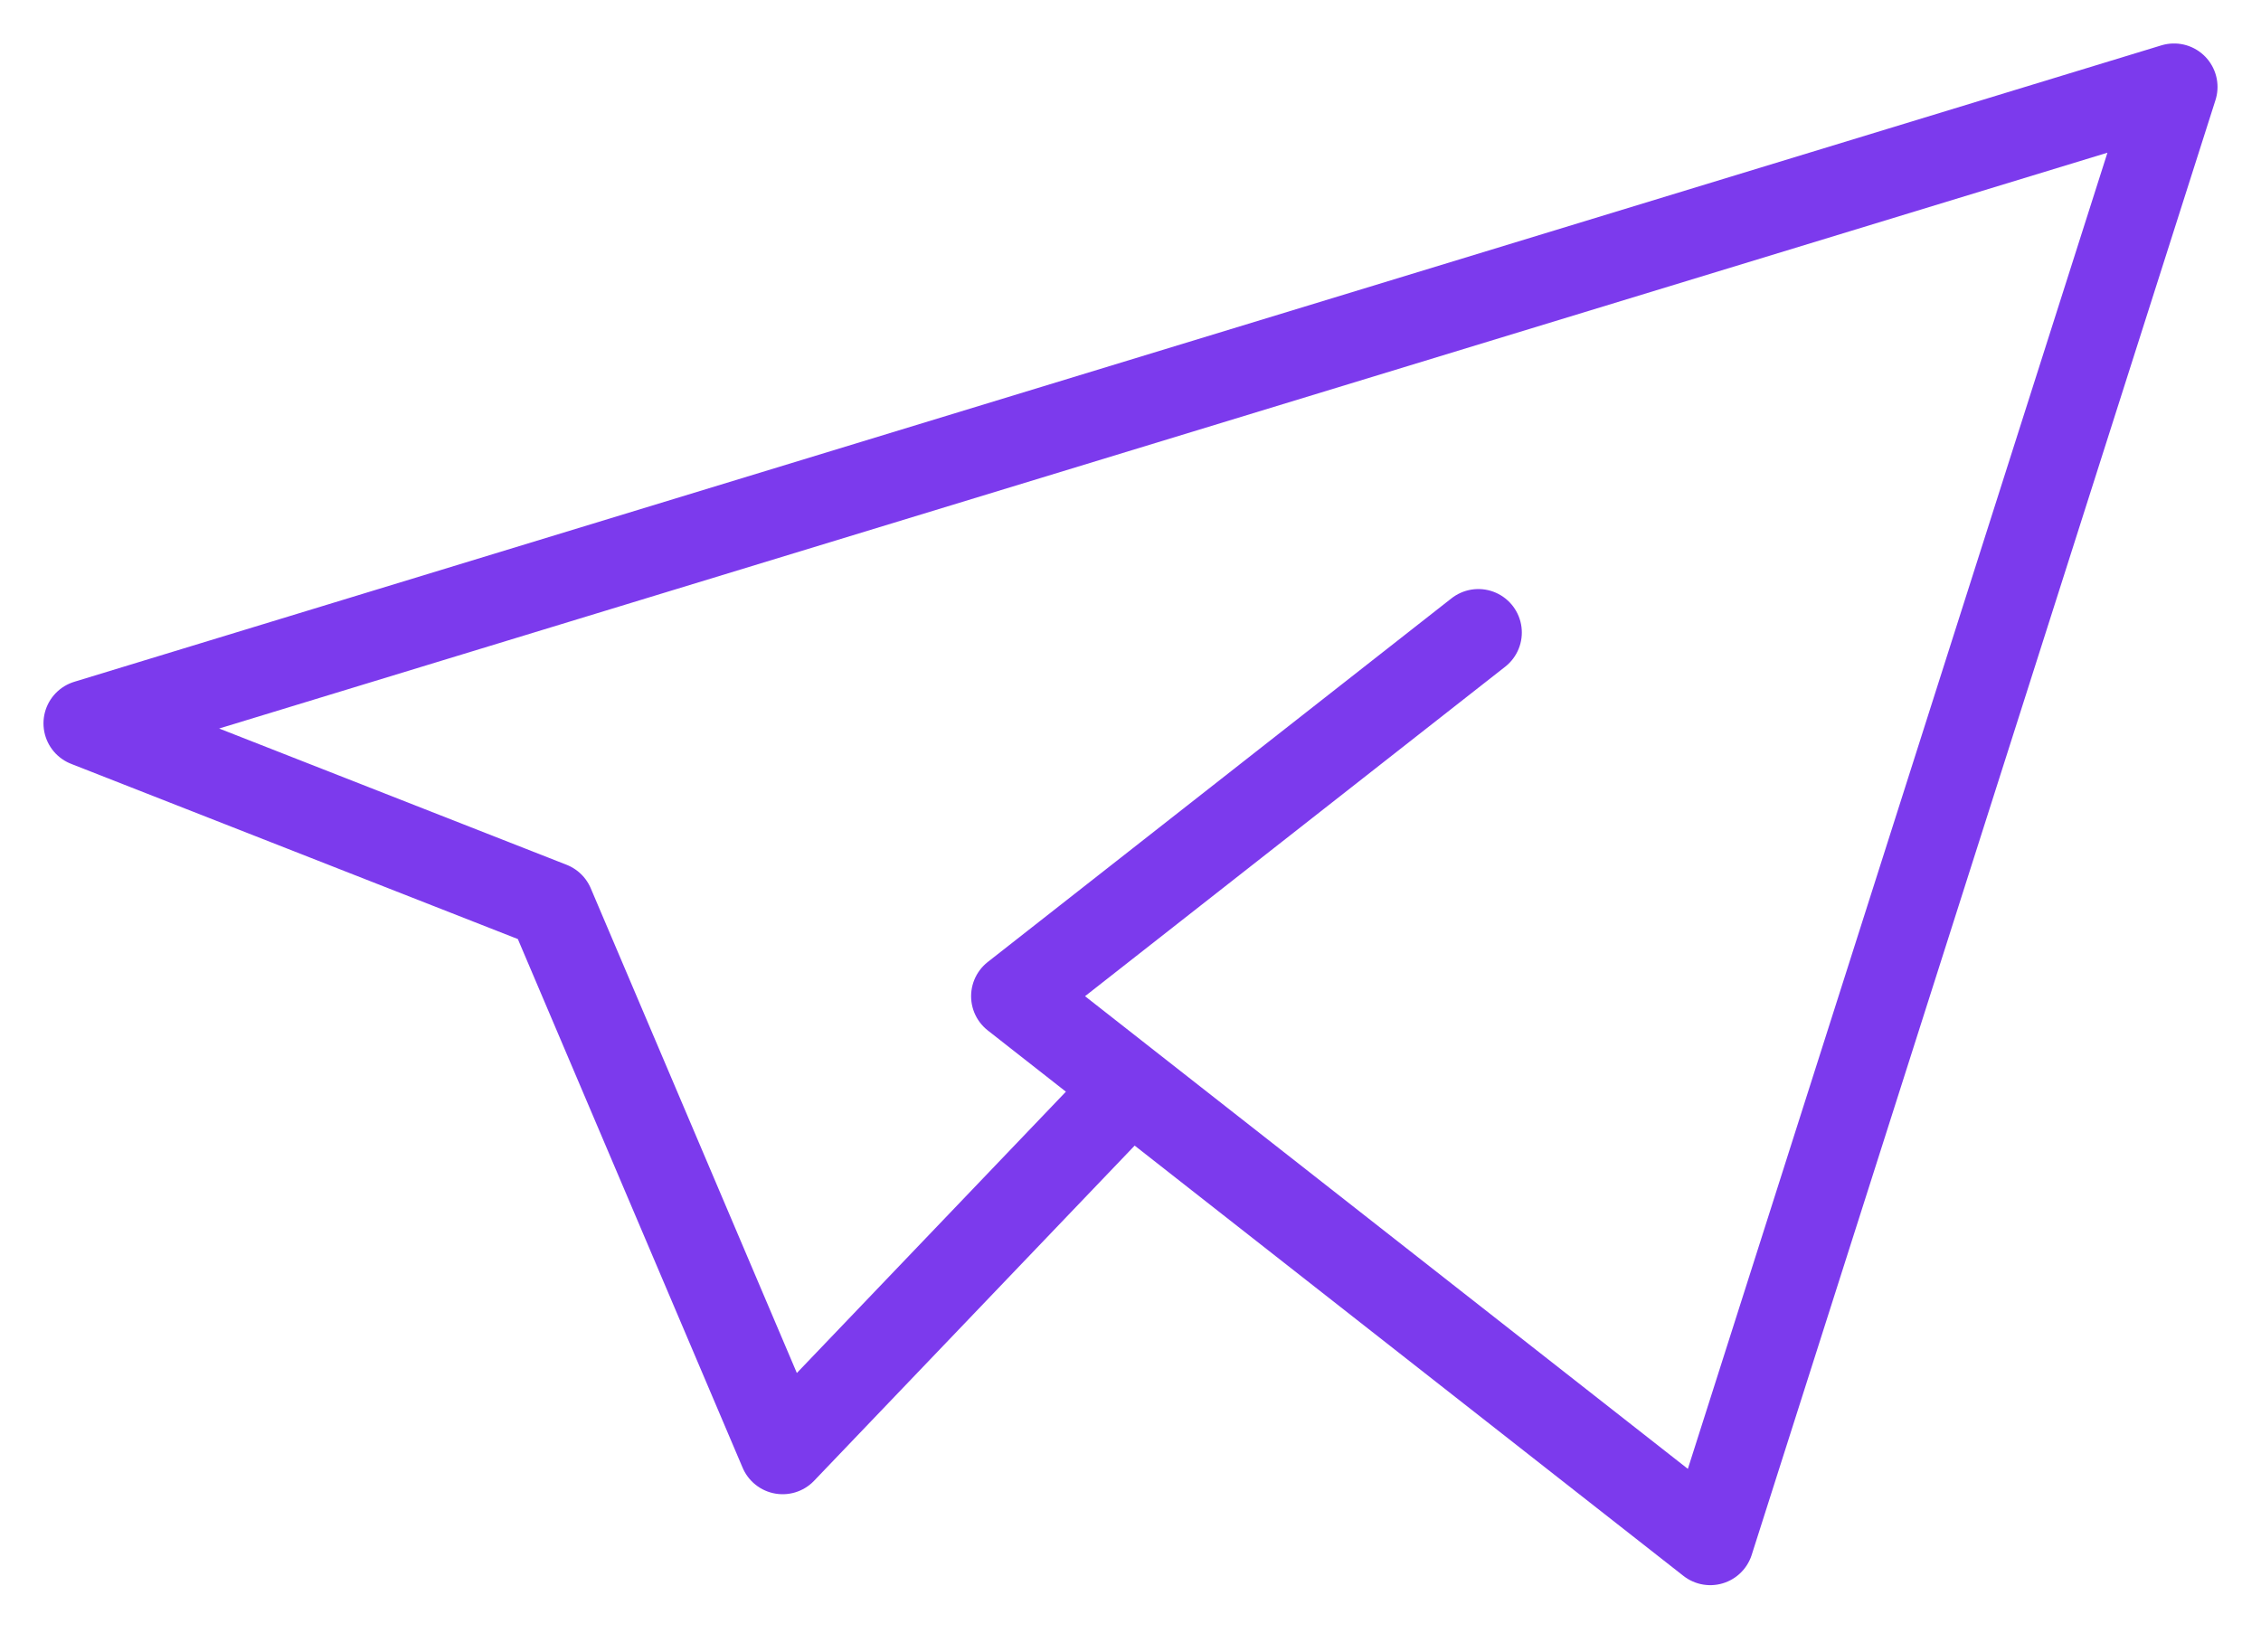 <svg width="26" height="19" viewBox="0 0 26 19" fill="none" xmlns="http://www.w3.org/2000/svg">
<path d="M17 7.275L11.667 11.458L19.667 17.732L25 1L1 8.32L6.333 10.412L9 16.686L13 12.503" stroke="#7C3AED" stroke-linecap="round" stroke-linejoin="round"/>
</svg>
